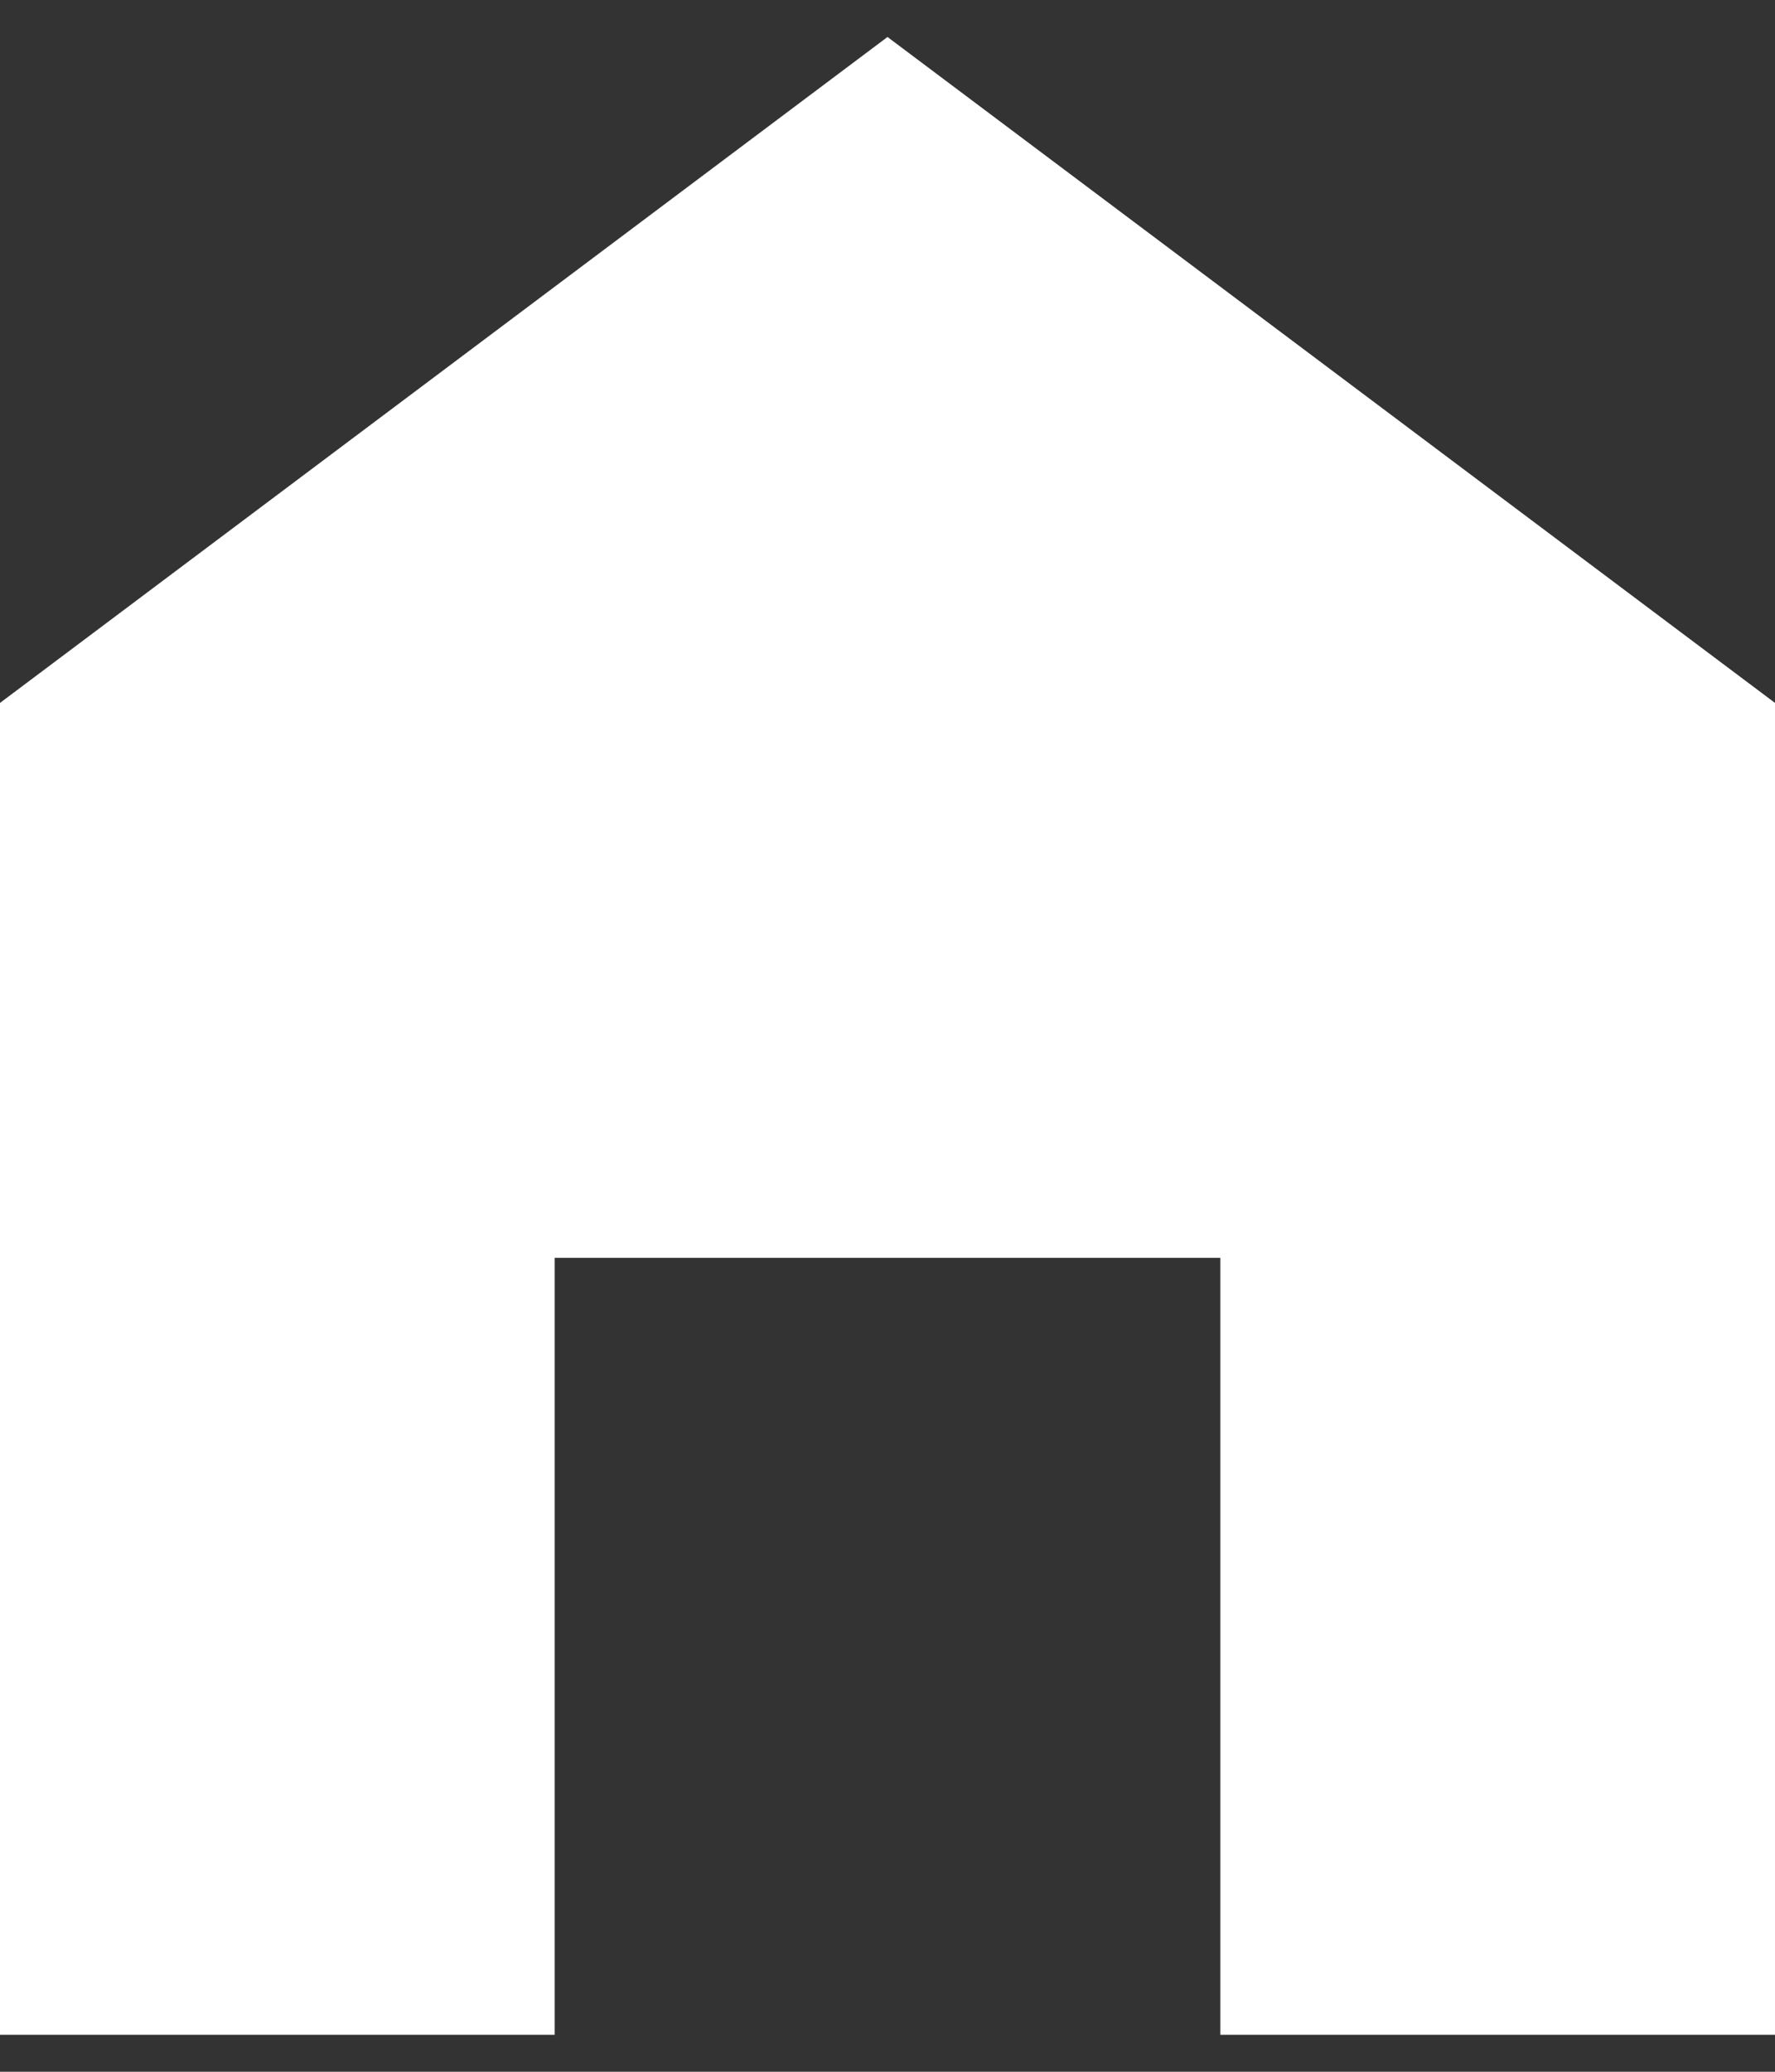 <svg width="24" height="28" viewBox="0 0 24 28" fill="none" xmlns="http://www.w3.org/2000/svg">
<rect x="0" y="0" width="24" height="28" fill="#333333" stroke="none"/>
<path d="M12 0.5L0 9.5V27.5H7.5V17H16.5V27.5H24V9.5L12 0.5Z" fill="white"/>
</svg>
